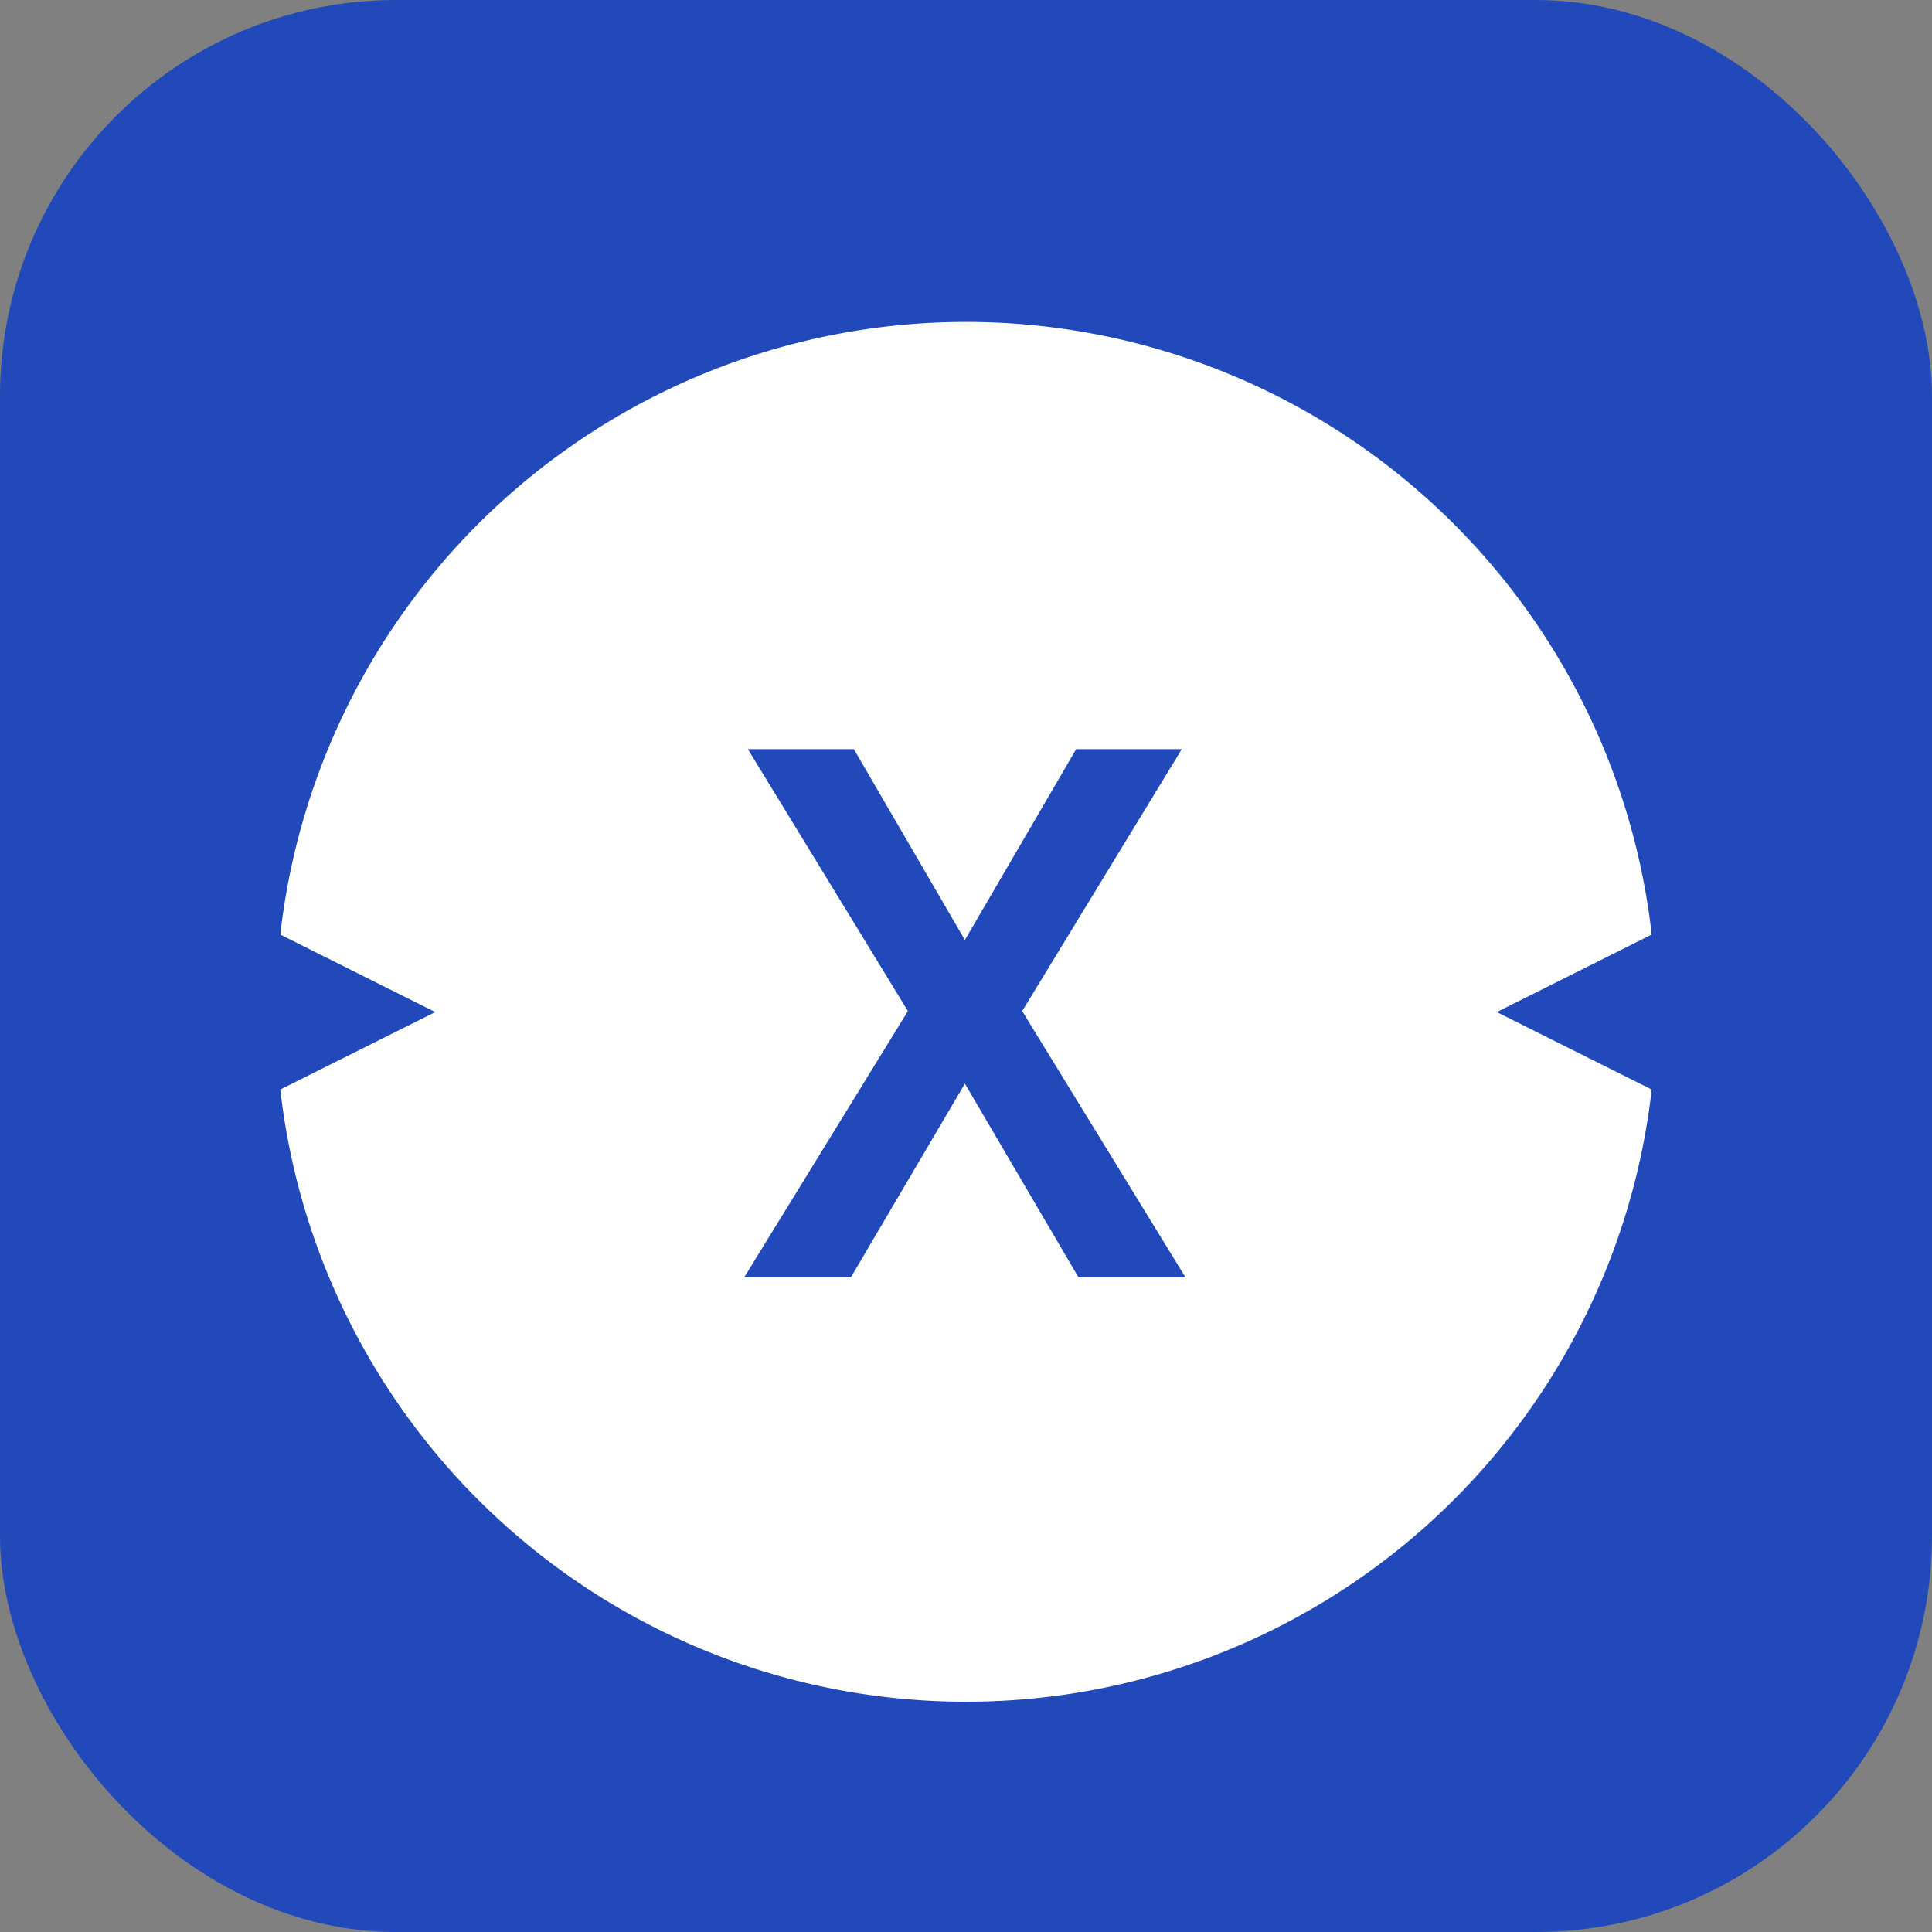 <svg xmlns="http://www.w3.org/2000/svg" width="29.266" height="29.266" viewBox="0 0 29.266 29.266">
  <rect x="0" y="0" width="29.266" height="29.266" fill="#808080" stroke="none"/>
  <g id="mainnet" transform="translate(-336 -216.867)">
    <rect id="Rectangle_334" data-name="Rectangle 334" width="29.266" height="29.266" rx="6" transform="translate(336 216.867)" fill="#2149b9"/>
    <g id="Group_10" data-name="Group 10" transform="translate(340.246 221.745)">
      <path id="Combined_Shape" data-name="Combined Shape" d="M10.387,20.9A10.454,10.454,0,0,1,0,11.626l2.347-1.173L0,9.279a10.453,10.453,0,0,1,20.774,0l-2.347,1.174,2.347,1.173A10.454,10.454,0,0,1,10.387,20.9Z" transform="translate(0 0)" fill="#fff"/>
      <path id="X" d="M1.616,8,3.342,5.067,5.062,8H6.683L4.21,3.968,6.628,0h-1.6L3.342,2.891,1.66,0H.055L2.479,3.968,0,8Z" transform="translate(7.028 6.47)" fill="#2149b9"/>
    </g>
  </g>
</svg>
